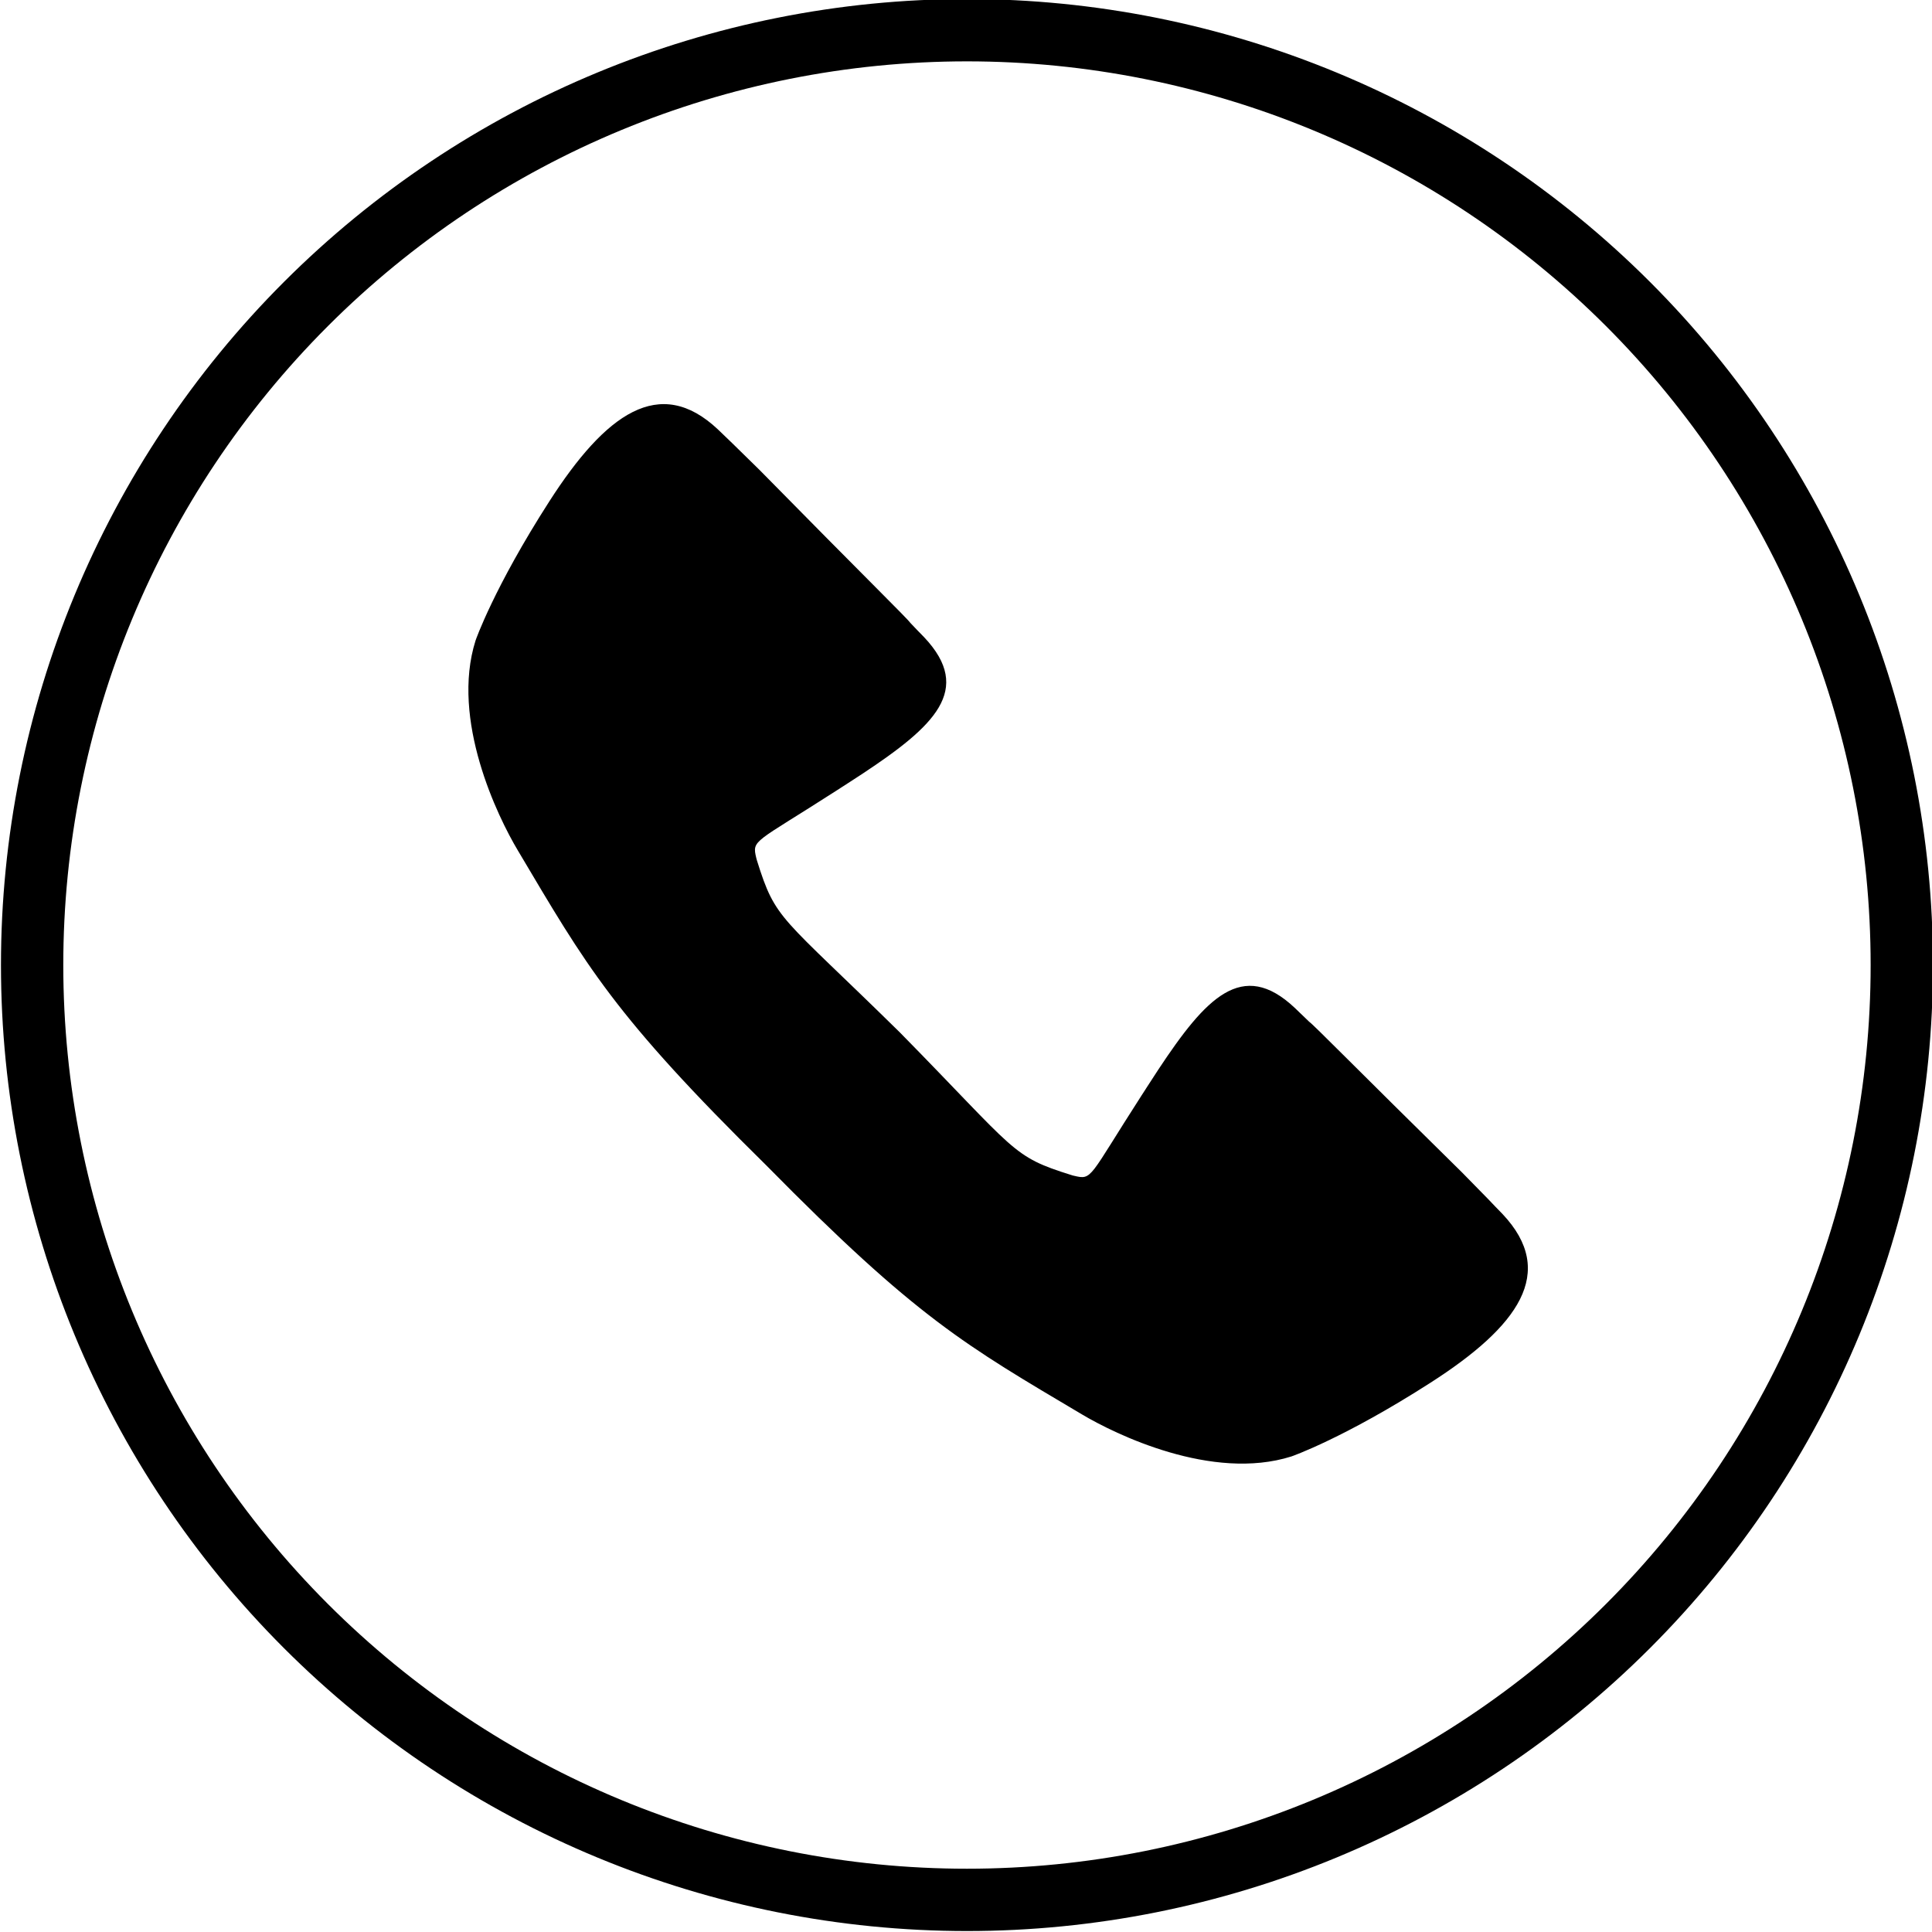 <?xml version="1.0" encoding="UTF-8"?>
<svg xmlns="http://www.w3.org/2000/svg" xmlns:xlink="http://www.w3.org/1999/xlink" width="1024pt" height="1024pt" viewBox="0 0 1024 1024" version="1.1">
<g id="surface1">
<path style=" stroke:none;fill-rule:evenodd;fill:rgb(0%,0%,0%);fill-opacity:1;" d="M 796.406 643.496 C 793.867 640.926 791.465 638.391 789.027 635.828 L 774.984 621.492 C 718.445 565.887 696.25 543.141 693.906 541.555 C 691.344 539.117 688.805 536.68 686.234 534.176 C 658.422 508.012 639.082 528.875 613.898 566.961 C 611.594 570.473 609.414 573.789 607.434 576.91 C 607.371 577.004 607.305 577.102 607.238 577.234 C 606.488 578.363 605.871 579.348 605.156 580.445 C 576.754 624.543 579.125 625.52 569.219 623.18 C 568.793 623.113 568.438 622.988 568.02 622.855 C 535.773 612.781 539.484 610.836 476.891 547.145 C 413.234 484.551 411.254 488.254 401.18 456.016 C 401.047 455.633 400.945 455.242 400.855 454.816 C 398.508 444.902 399.492 447.246 443.582 418.879 C 444.688 418.164 445.73 417.516 446.801 416.797 C 446.902 416.734 447 416.668 447.125 416.602 C 450.246 414.586 453.531 412.441 457.074 410.137 C 495.16 384.945 516.027 365.578 489.863 337.793 C 487.324 335.23 484.922 332.691 482.484 330.129 C 480.895 327.785 458.117 305.59 402.543 249.051 L 388.176 234.973 C 385.613 232.535 383.074 230.098 380.504 227.594 C 349.574 198.477 320.938 219.375 291.207 265.656 C 261.797 311.445 252.113 339.289 252.047 339.512 C 238.754 381.566 263.844 432.98 274.41 450.656 C 310.93 512.172 325.164 537.941 406.242 617.758 C 486.059 698.836 511.832 713.07 573.344 749.59 C 591.023 760.156 642.434 785.246 684.453 771.953 C 684.68 771.887 712.5 762.203 758.312 732.793 C 804.625 703.062 825.523 674.426 796.406 643.496 Z M 512.512 -0.512 C 376.727 -0.512 246.488 53.438 150.473 149.449 C 54.461 245.465 0.512 375.703 0.512 511.488 C 0.512 647.273 54.461 777.512 150.473 873.527 C 246.488 969.539 376.727 1023.488 512.512 1023.488 C 648.297 1023.488 778.535 969.539 874.551 873.527 C 970.562 777.512 1024.512 647.273 1024.512 511.488 C 1024.512 375.703 970.562 245.465 874.551 149.449 C 778.535 53.438 648.297 -0.512 512.512 -0.512 Z M 512.512 32.52 C 639.547 32.52 761.367 82.977 851.195 172.805 C 941.023 262.633 991.48 384.453 991.48 511.488 C 991.48 638.523 941.023 760.34 851.195 850.172 C 761.367 940 639.547 990.457 512.512 990.457 C 385.477 990.457 263.66 940 173.828 850.172 C 84 760.34 33.543 638.523 33.543 511.488 C 33.543 384.453 84 262.633 173.828 172.805 C 263.66 82.977 385.477 32.52 512.512 32.52 Z M 512.512 32.52 "/>
</g>
</svg>
